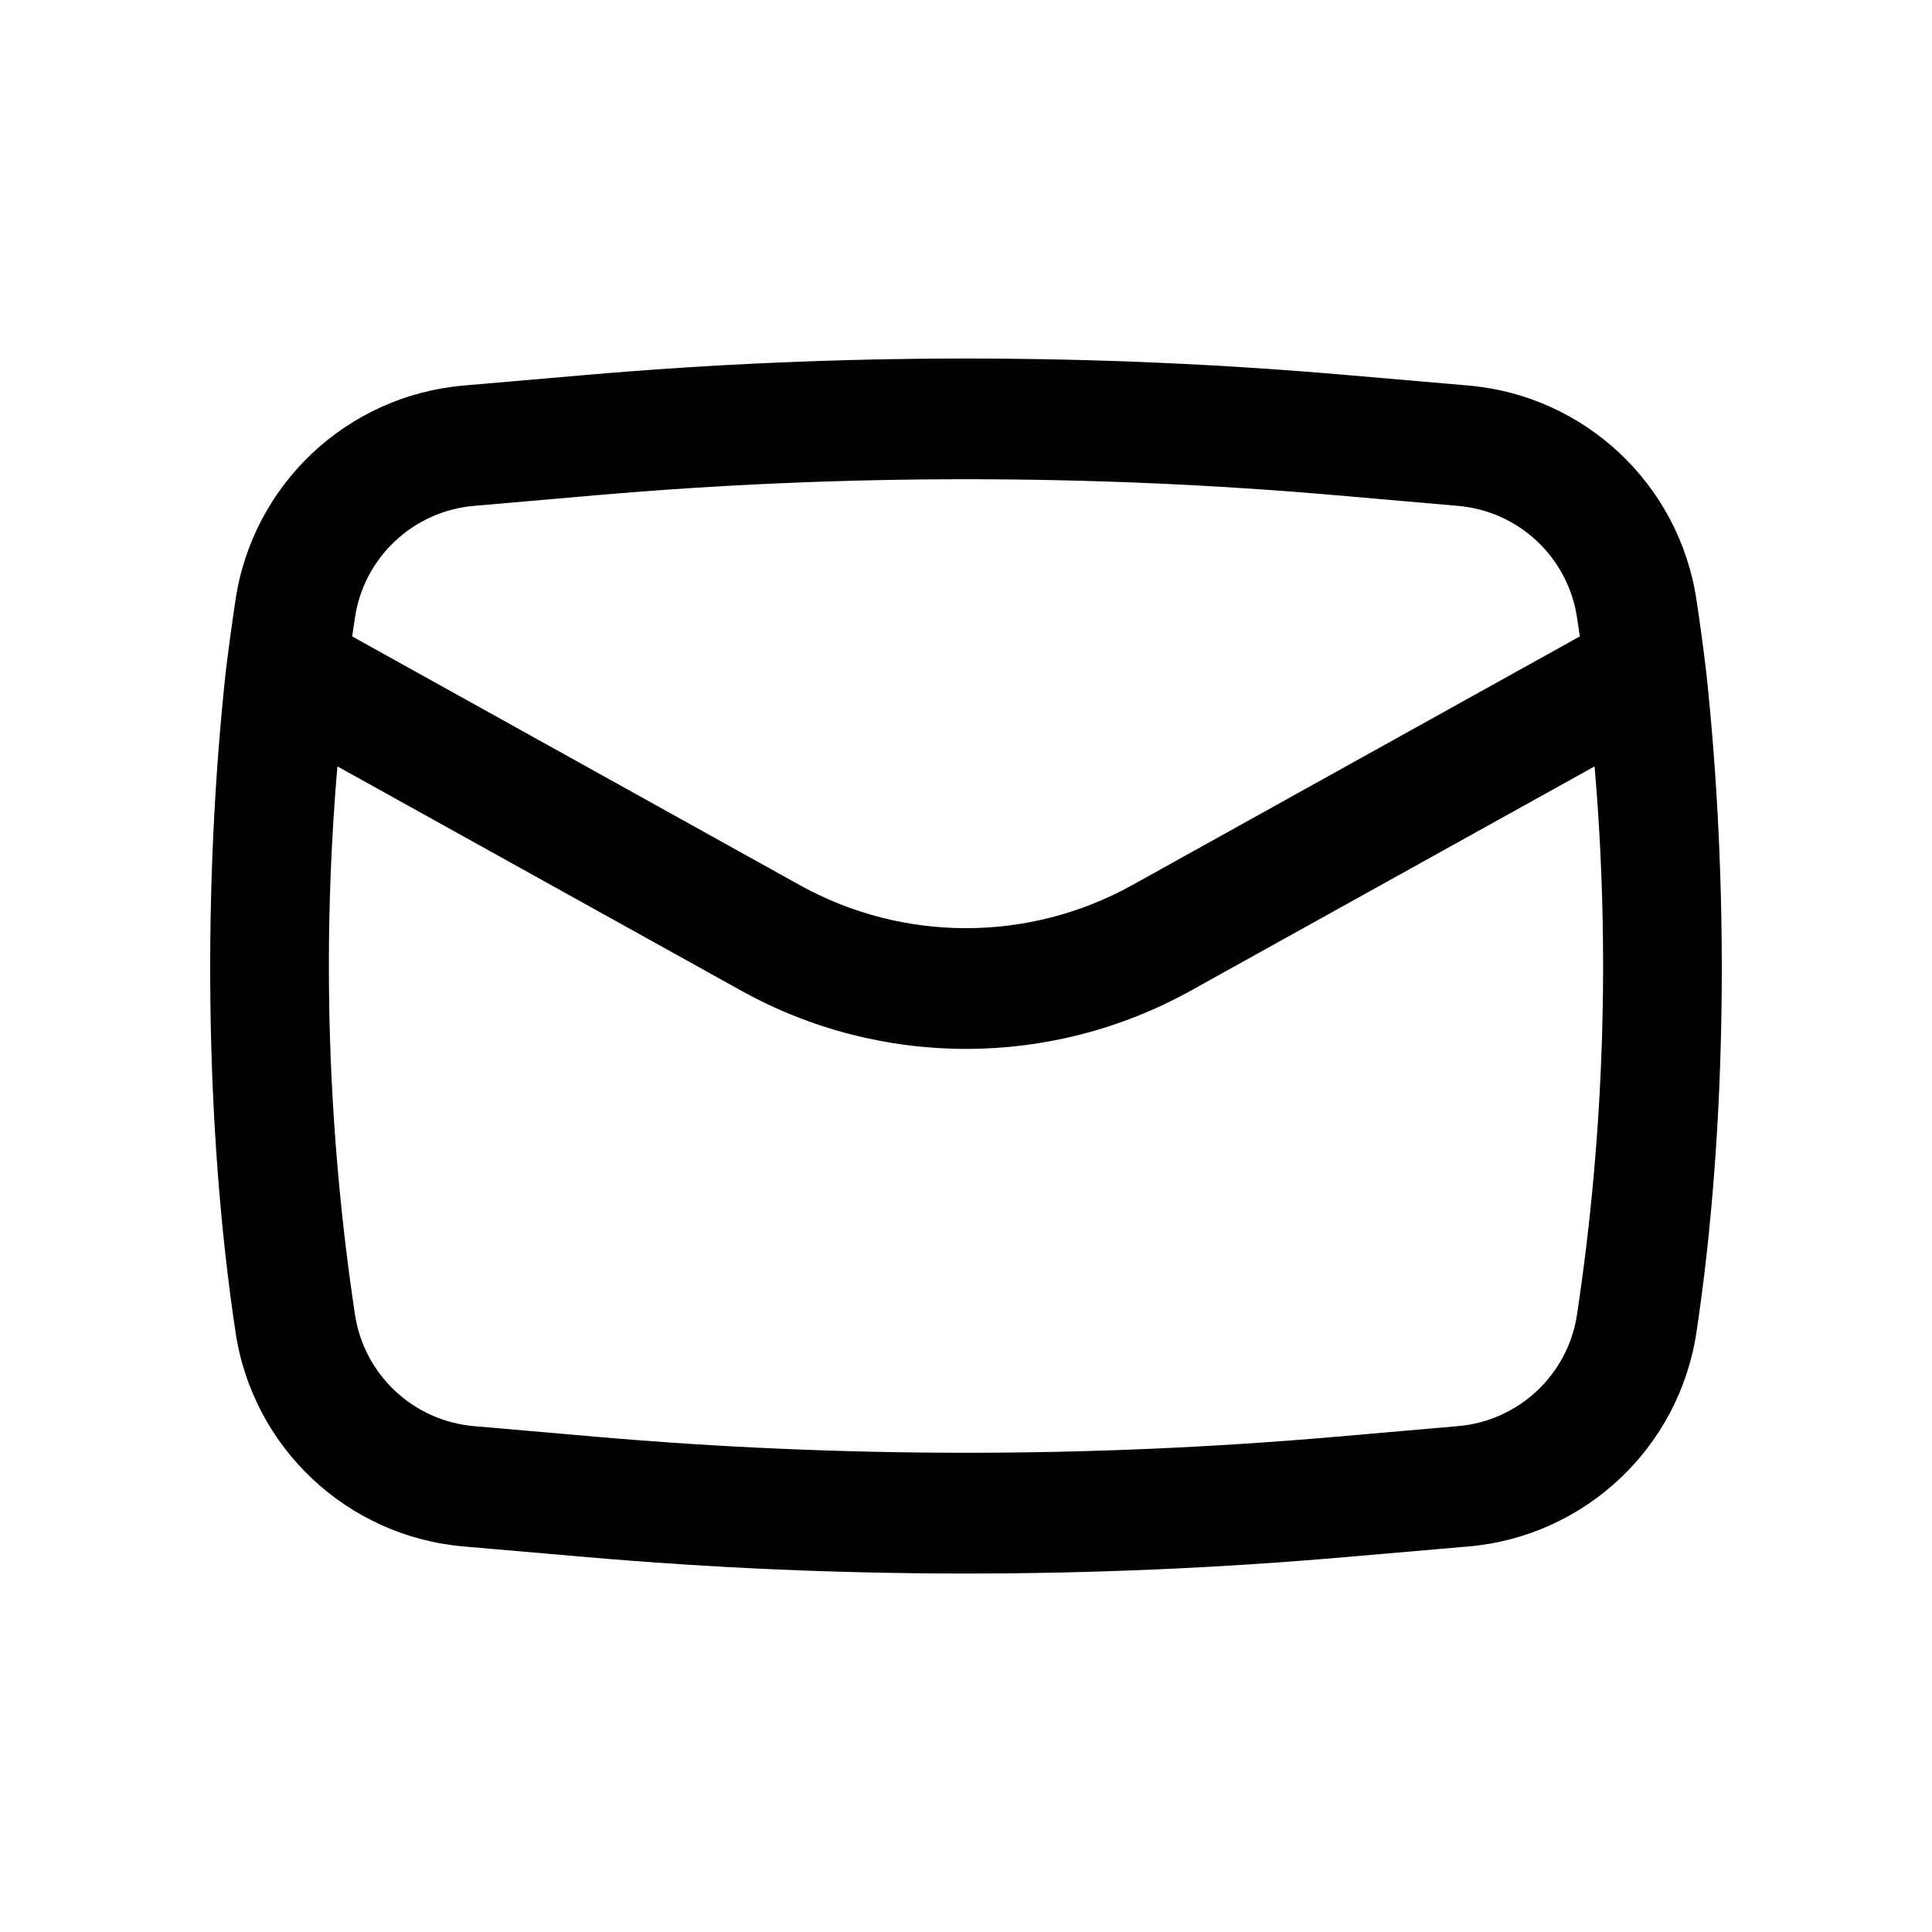 <svg width="25" height="25" viewBox="0 0 25 25" fill="none" xmlns="http://www.w3.org/2000/svg">
<path fill-rule="evenodd" clip-rule="evenodd" d="M2.92 8.701C2.629 11.413 2.642 14.54 3.048 17.24C3.272 18.734 4.492 19.88 5.997 20.011L7.57 20.147C10.851 20.433 14.149 20.433 17.43 20.147L19.003 20.011C20.508 19.88 21.727 18.734 21.952 17.24C22.358 14.54 22.371 11.413 22.079 8.702C22.042 8.387 21.999 8.073 21.952 7.76C21.727 6.266 20.508 5.12 19.003 4.989L17.43 4.853C14.149 4.568 10.851 4.568 7.57 4.853L5.997 4.989C4.492 5.12 3.272 6.266 3.048 7.76C3.001 8.073 2.958 8.387 2.92 8.701ZM7.706 6.409C10.896 6.132 14.104 6.132 17.294 6.409L18.867 6.546C19.653 6.614 20.29 7.212 20.407 7.992C20.419 8.073 20.431 8.154 20.443 8.235L14.65 11.454C13.313 12.196 11.687 12.196 10.35 11.454L4.557 8.235C4.569 8.154 4.581 8.073 4.593 7.992C4.71 7.212 5.347 6.614 6.132 6.546L7.706 6.409ZM20.634 9.917C20.836 12.279 20.76 14.659 20.407 17.008C20.29 17.788 19.653 18.386 18.867 18.454L17.294 18.591C14.104 18.868 10.896 18.868 7.706 18.591L6.132 18.454C5.347 18.386 4.71 17.788 4.593 17.008C4.24 14.659 4.164 12.279 4.366 9.917L9.591 12.819C11.4 13.824 13.6 13.824 15.409 12.819L20.634 9.917Z" fill="black"/>
</svg>
